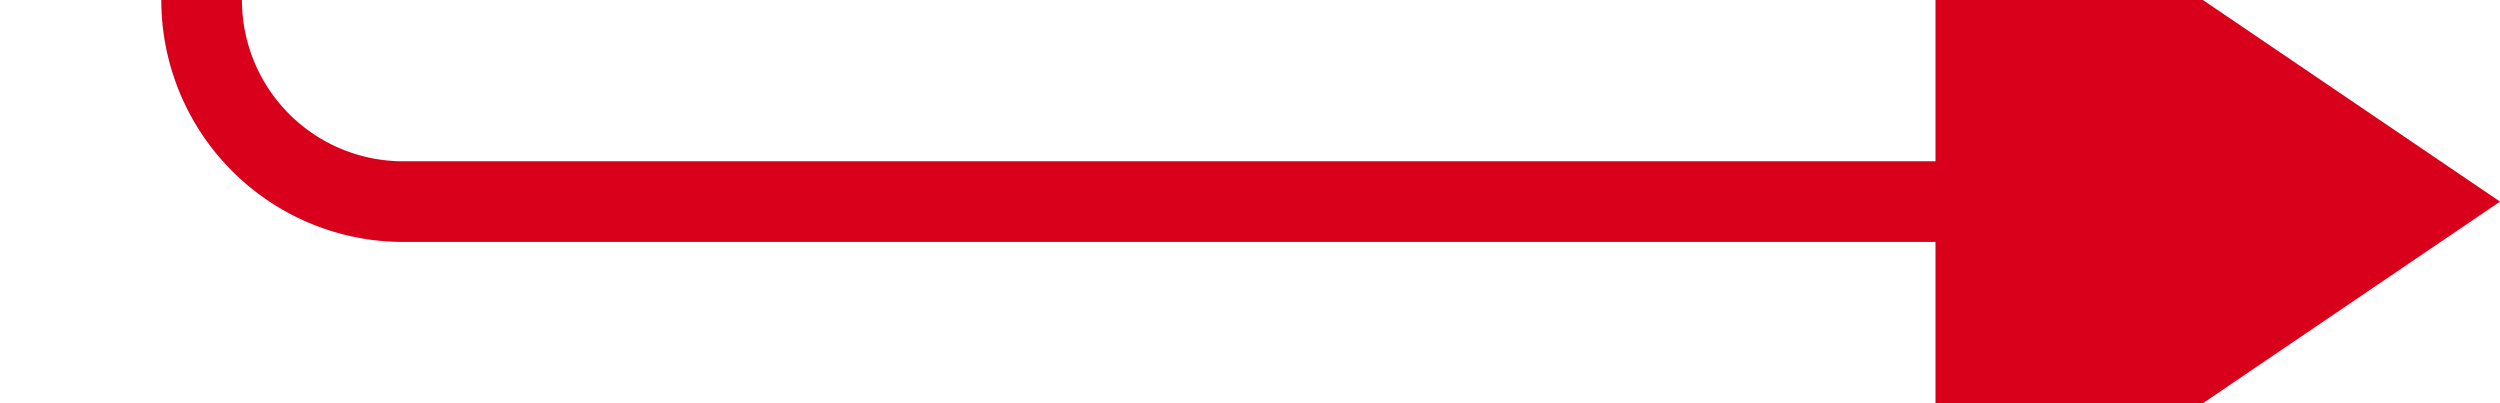 ﻿<?xml version="1.0" encoding="utf-8"?>
<svg version="1.1" xmlns:xlink="http://www.w3.org/1999/xlink" width="62px" height="10px" preserveAspectRatio="xMinYMid meet" viewBox="1280 12434  62 8" xmlns="http://www.w3.org/2000/svg">
  <path d="M 1229 11720  L 1280 11720  A 5 5 0 0 1 1285 11725 L 1285 12433  A 5 5 0 0 0 1290 12438 L 1330 12438  " stroke-width="2" stroke="#d9001b" fill="none" />
  <path d="M 1328 12447.5  L 1342 12438  L 1328 12428.5  L 1328 12447.5  Z " fill-rule="nonzero" fill="#d9001b" stroke="none" />
</svg>